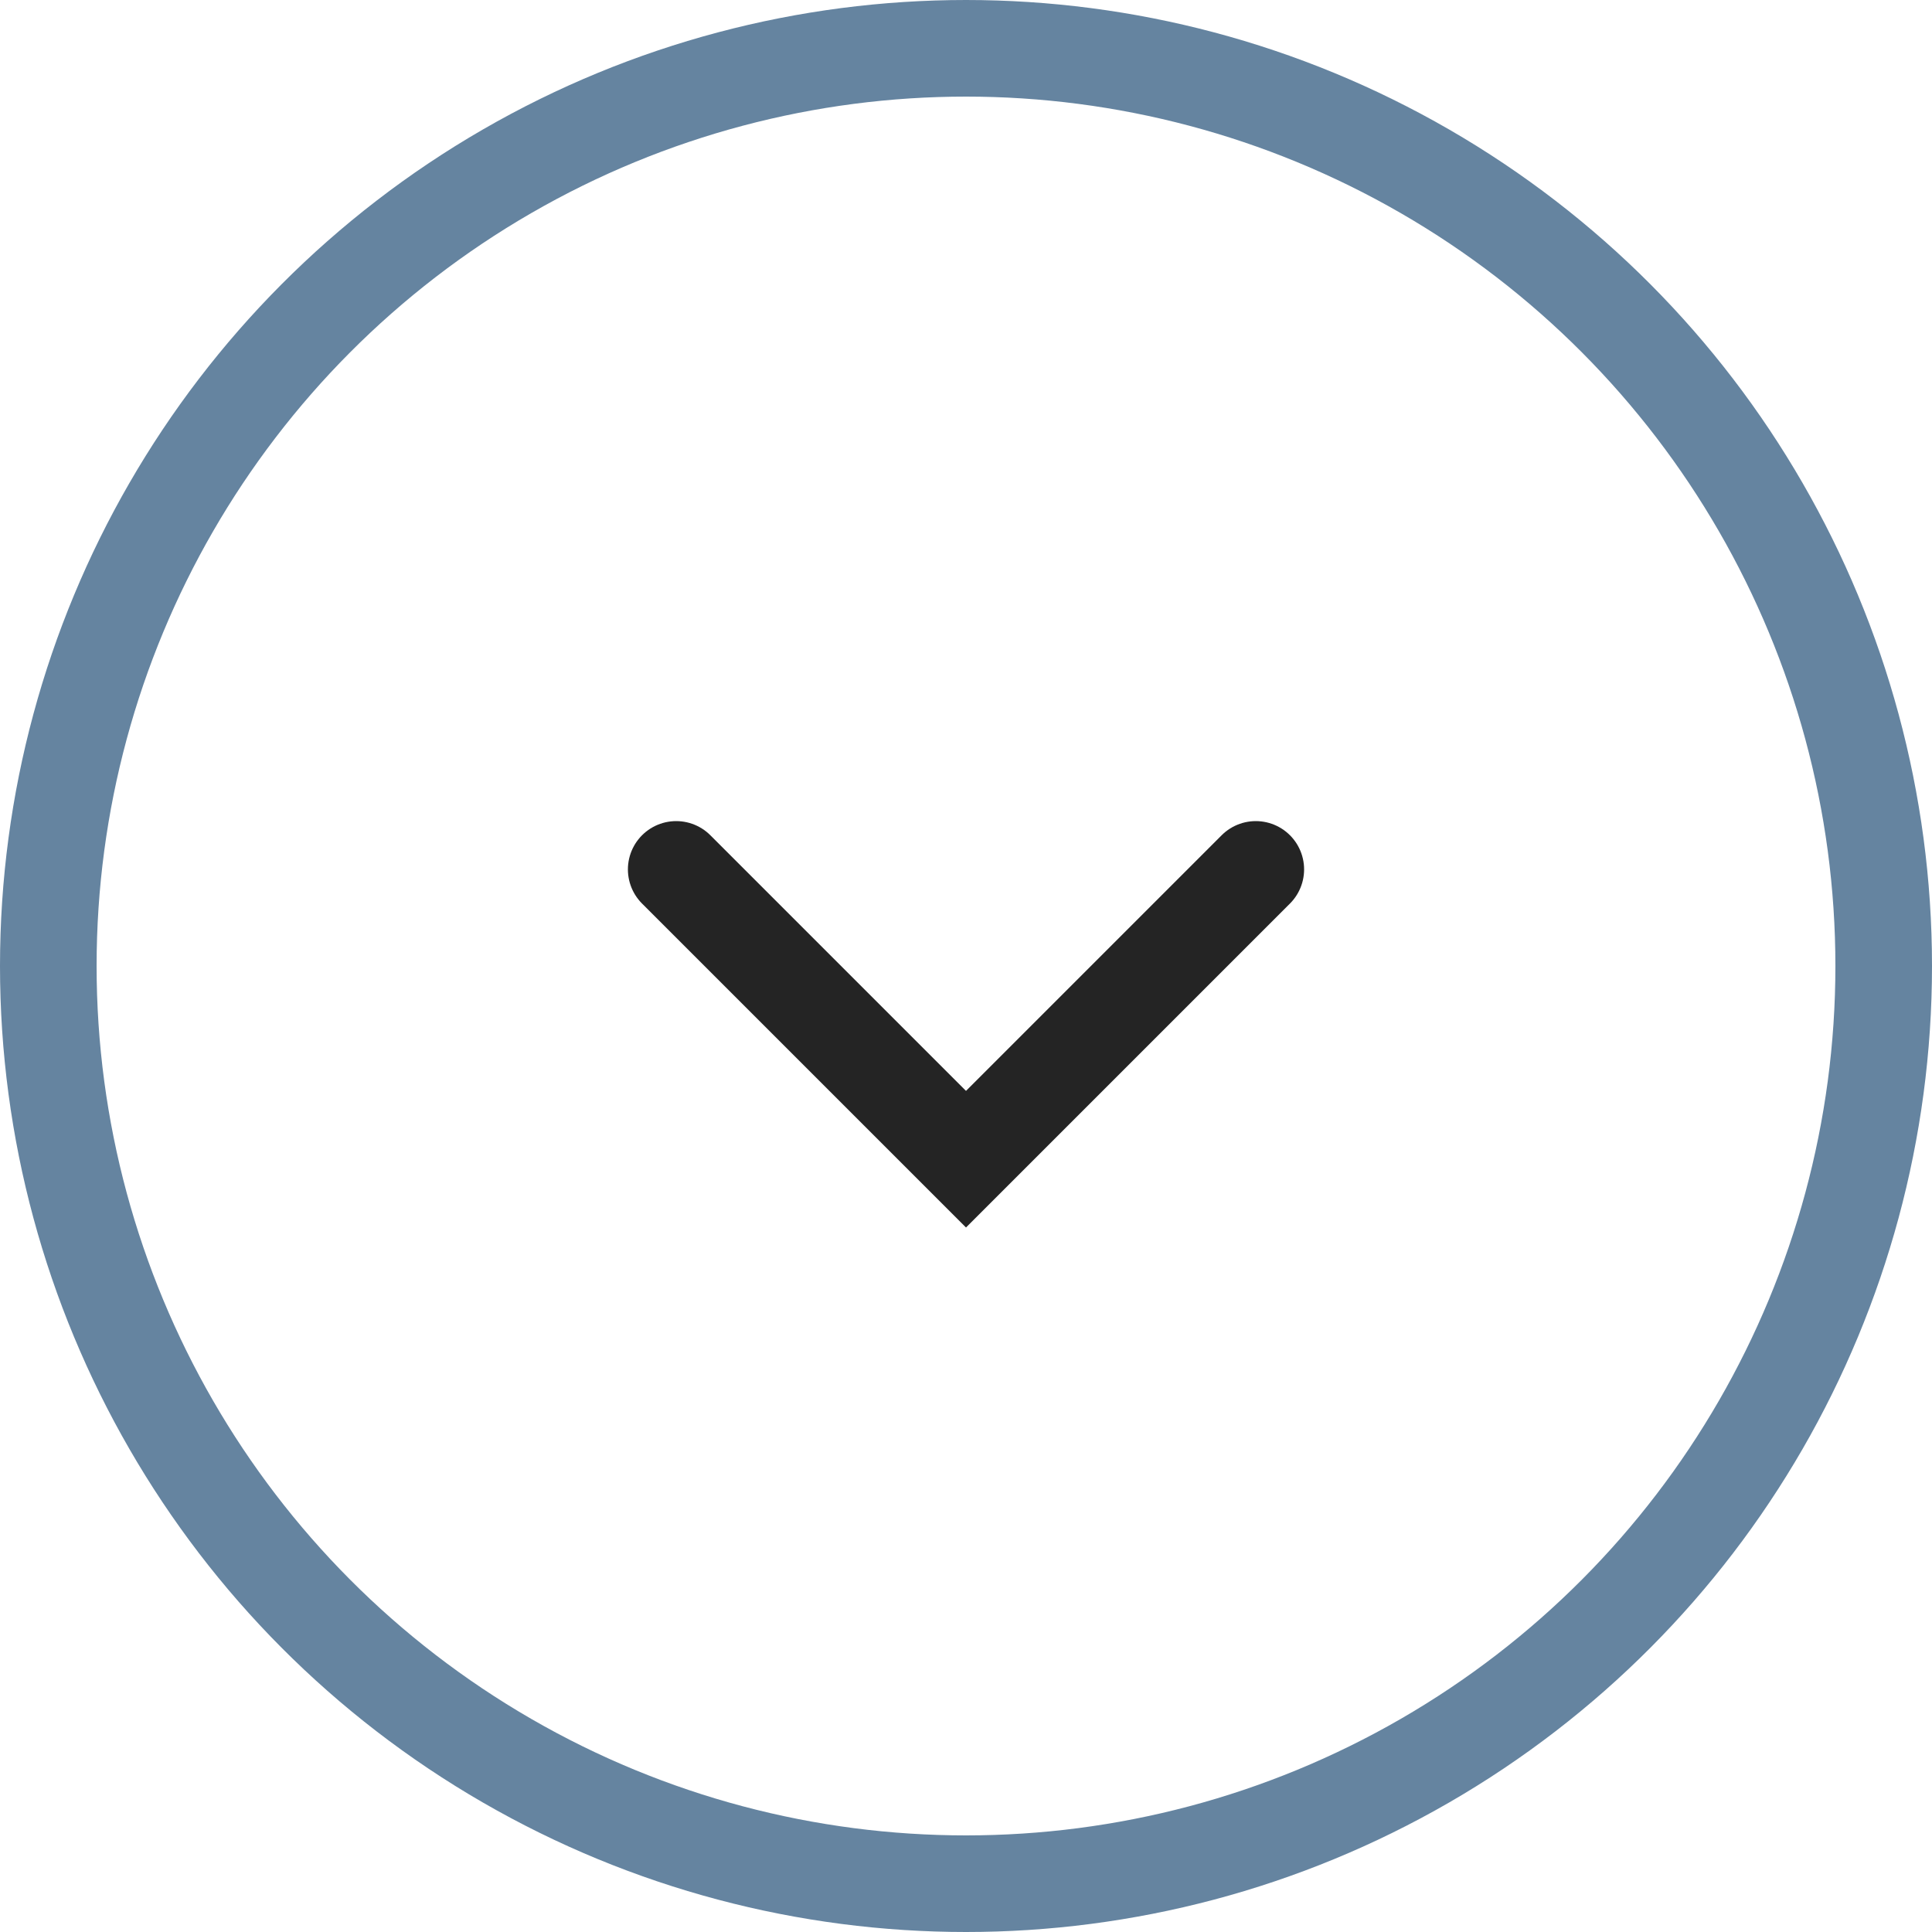 <svg width="20" height="20" viewBox="0 0 20 20" fill="none" xmlns="http://www.w3.org/2000/svg">
<circle cx="10" cy="10" r="9.5" stroke="#6584A0"/>
<path d="M7 9L10 12L13 9" stroke="#242424" stroke-linecap="round"/>
</svg>
